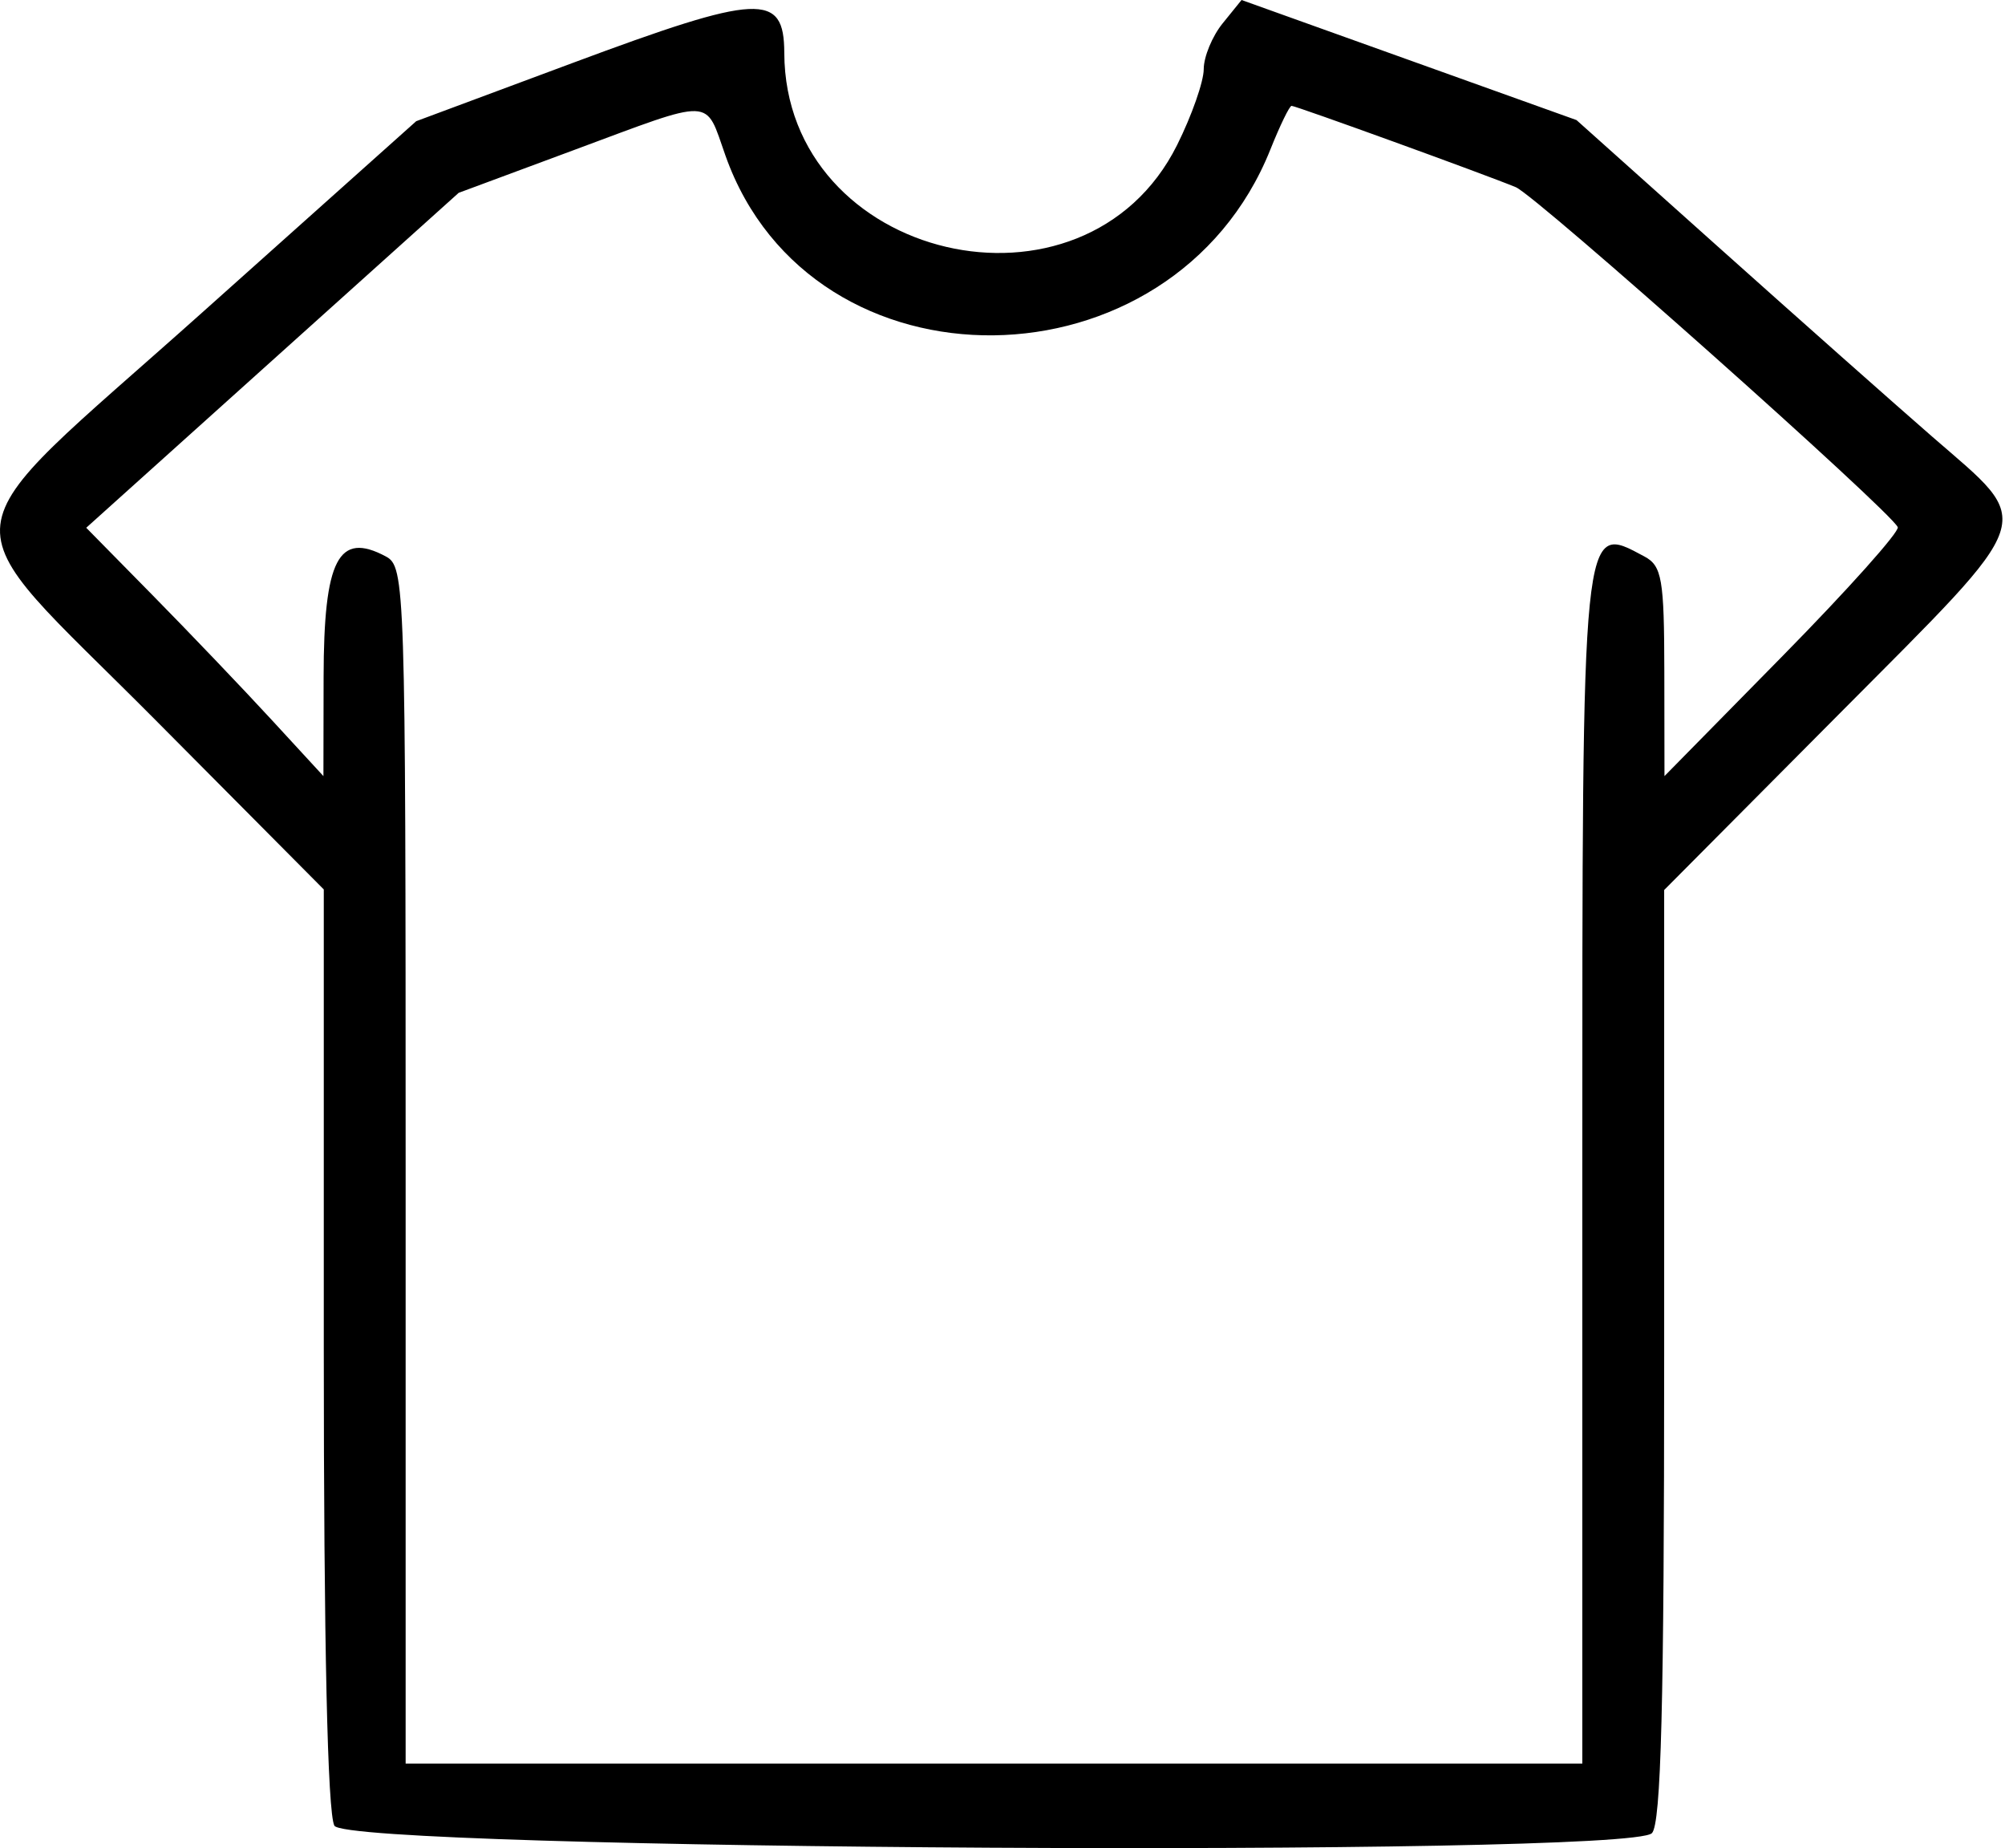 <svg width="217" height="200" viewBox="0 0 217 200" fill="none" xmlns="http://www.w3.org/2000/svg">
<path fill-rule="evenodd" clip-rule="evenodd" d="M61.915 6.835L45.045 13.116L21.772 33.922C-6.629 59.312 -6.12 54.832 16.771 77.865L35.043 96.253V145.841C35.043 177.905 35.449 196.185 36.189 197.571C37.607 200.22 176.158 201.009 178.783 198.383C179.778 197.389 180.112 184.385 180.112 146.685V96.315L199.052 77.263C220.852 55.332 220.3 56.974 209.137 47.267C205.051 43.712 194.713 34.547 186.166 26.9L170.625 12.995L152.499 6.497L134.373 0L132.327 2.528C131.201 3.918 130.279 6.148 130.279 7.484C130.279 8.82 128.985 12.509 127.403 15.683C117.355 35.849 84.957 28.257 84.883 5.72C84.861 -0.854 82.219 -0.725 61.915 6.835ZM78.524 16.86C87.849 43.114 126.919 42.651 137.499 16.161C138.533 13.573 139.563 11.455 139.786 11.455C140.257 11.455 160.746 18.887 164.055 20.258C166.279 21.179 204.71 55.384 205.394 57.051C205.594 57.54 199.995 63.802 192.952 70.965L180.145 83.989L180.129 72.677C180.114 62.637 179.872 61.237 177.97 60.219C171.161 56.575 171.253 55.663 171.253 126.703V190.853H107.578H43.902V126.109C43.902 63.232 43.84 61.333 41.761 60.219C36.621 57.469 35.047 60.519 35.023 73.271L35.004 83.989L29.398 77.899C26.314 74.549 20.537 68.501 16.561 64.46L9.333 57.114L29.487 38.99L49.643 20.868L61.999 16.282C77.49 10.533 76.262 10.489 78.524 16.86Z" fill="black"/>
</svg>
